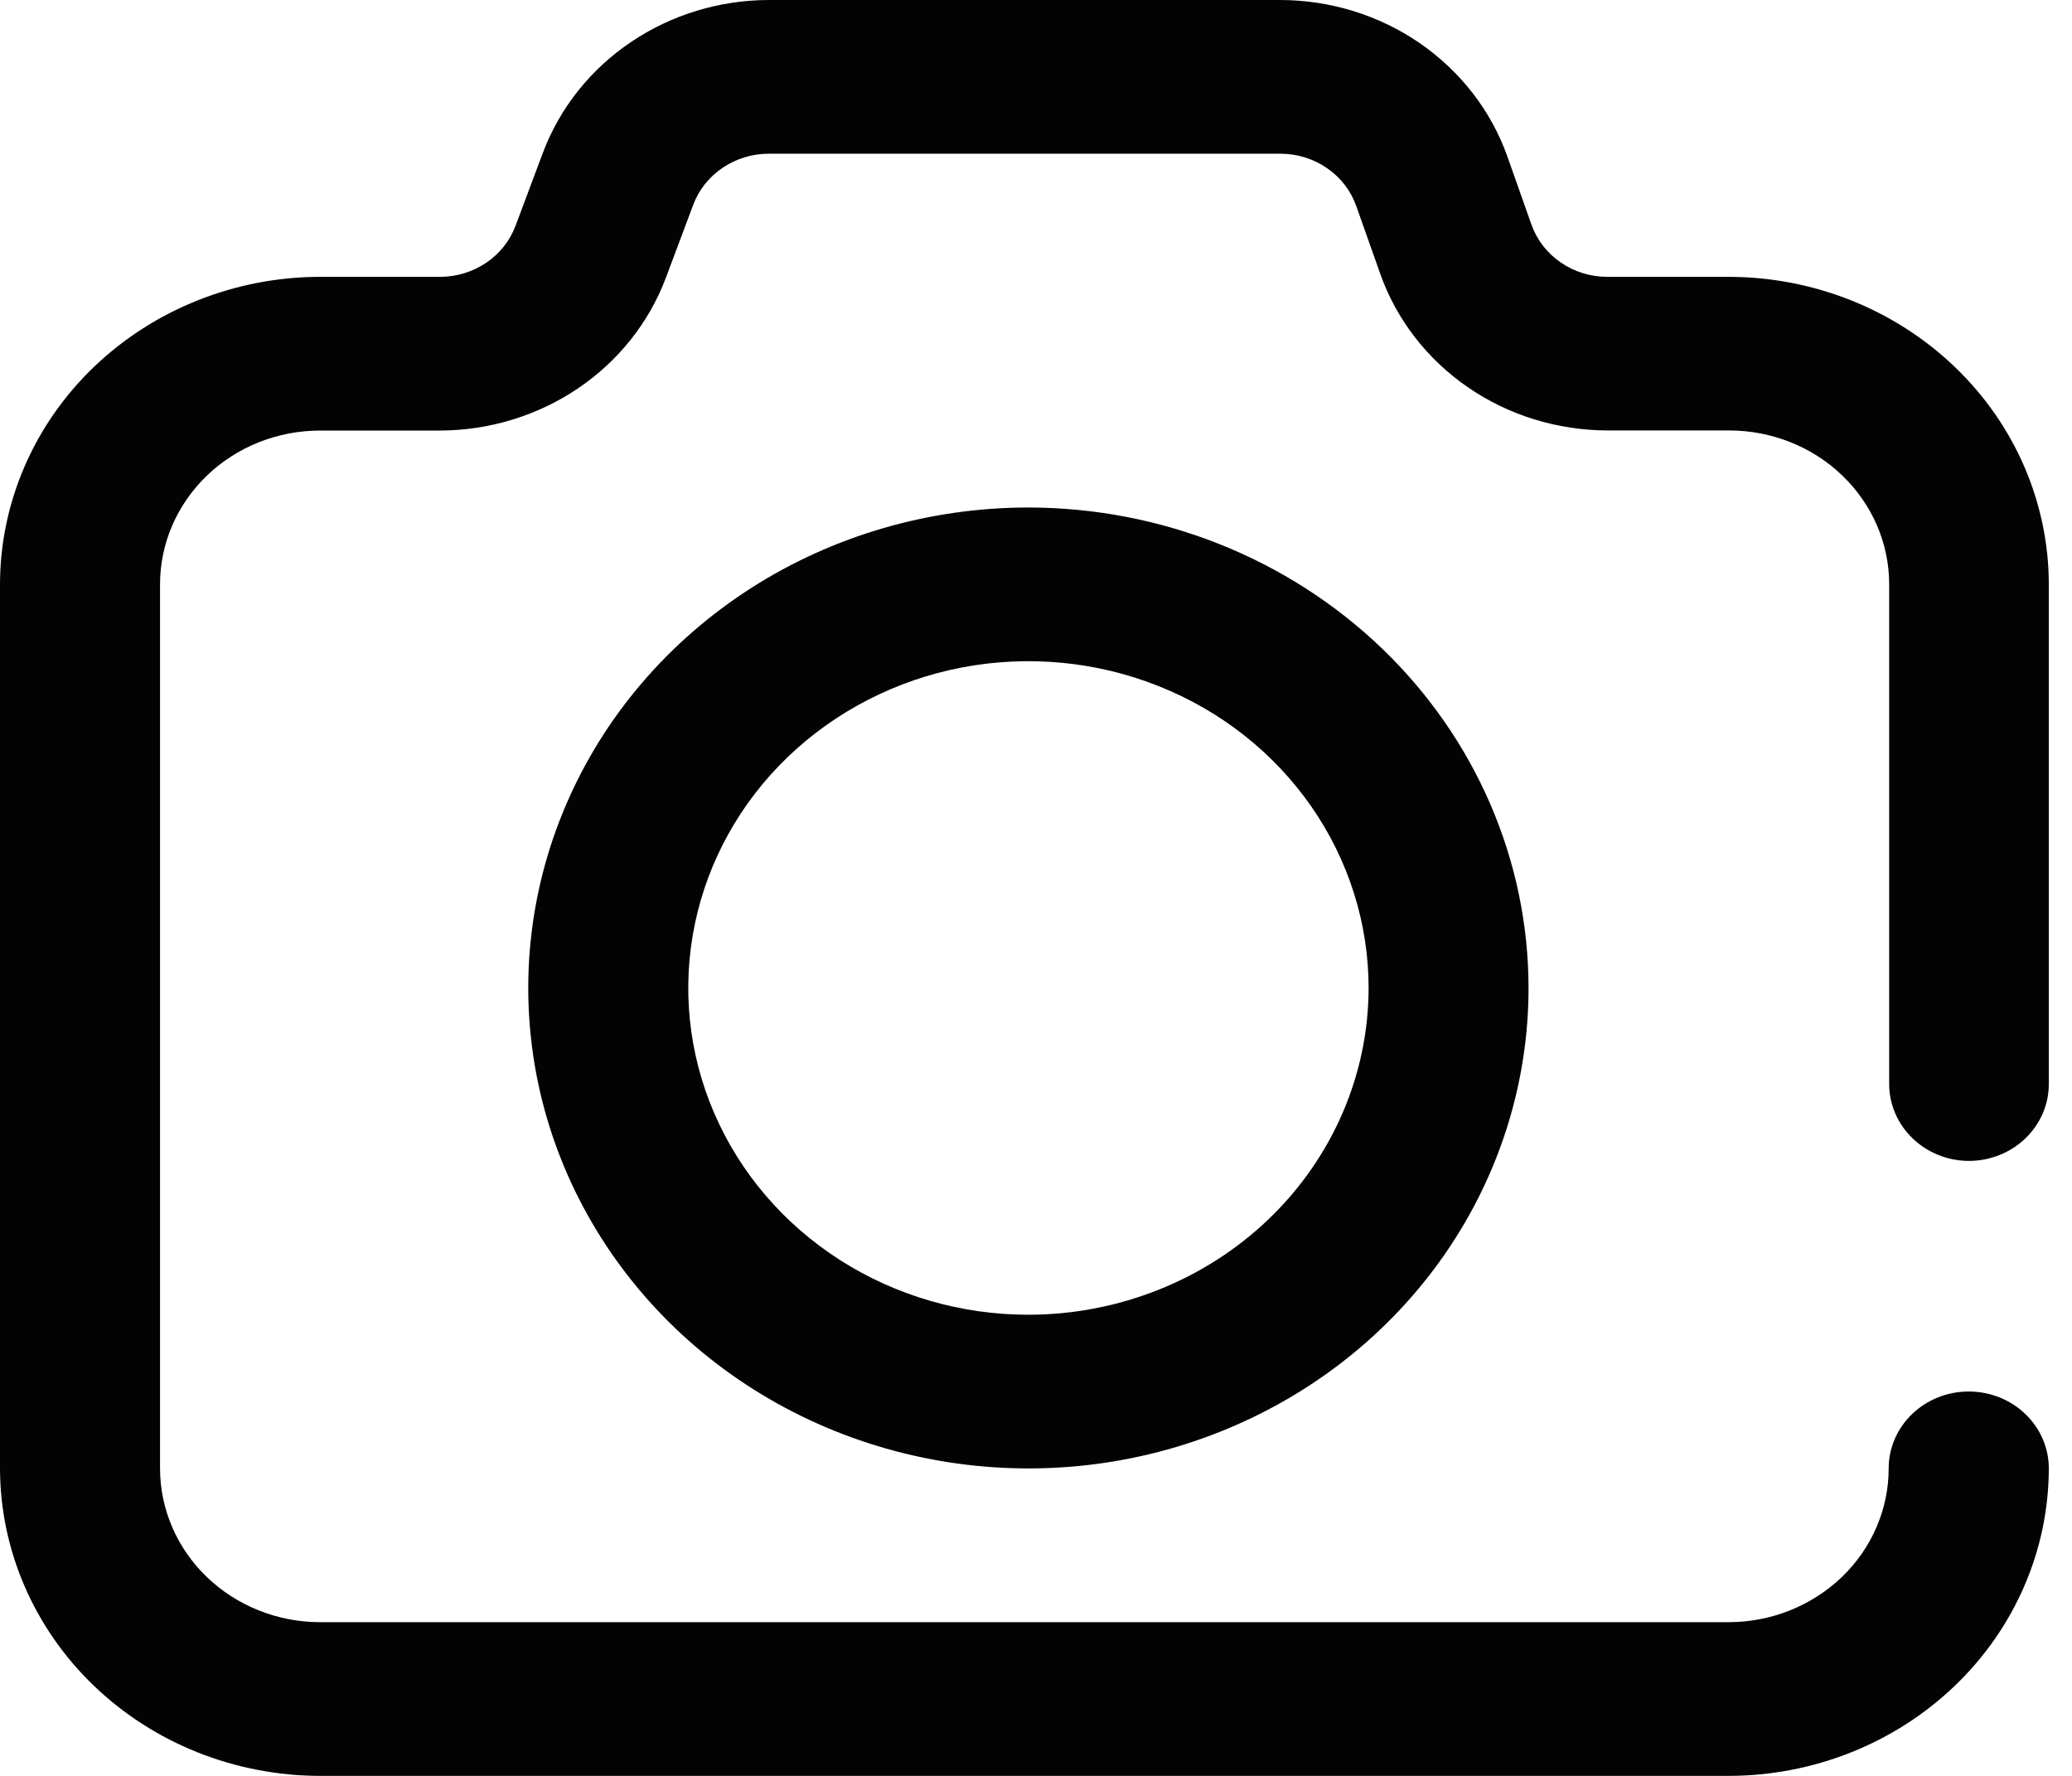 <svg width="21" height="18" viewBox="0 0 21 18" fill="none" xmlns="http://www.w3.org/2000/svg">
<path d="M19.954 11.767C20.169 11.767 20.375 11.685 20.527 11.539C20.679 11.393 20.765 11.195 20.765 10.988V5.923C20.764 5.096 20.422 4.304 19.813 3.72C19.205 3.136 18.381 2.807 17.52 2.806H16.29C16.12 2.806 15.955 2.755 15.818 2.66C15.68 2.566 15.577 2.432 15.522 2.278L15.277 1.585C15.113 1.123 14.802 0.722 14.389 0.437C13.976 0.153 13.48 7.75318e-05 12.972 0H7.791C7.291 0.001 6.804 0.15 6.395 0.426C5.986 0.702 5.675 1.092 5.504 1.544L5.224 2.291C5.167 2.442 5.063 2.572 4.927 2.664C4.79 2.756 4.627 2.806 4.461 2.806H3.244C2.384 2.807 1.56 3.136 0.951 3.72C0.343 4.304 0.001 5.096 0 5.923L0 14.885C0.002 15.711 0.344 16.503 0.952 17.087C1.56 17.671 2.385 17.999 3.244 18H17.52C18.381 17.999 19.205 17.67 19.813 17.086C20.422 16.502 20.764 15.709 20.765 14.883C20.765 14.676 20.679 14.478 20.527 14.332C20.375 14.186 20.169 14.104 19.953 14.104C19.738 14.104 19.532 14.186 19.38 14.332C19.228 14.478 19.142 14.676 19.142 14.883C19.142 15.296 18.971 15.693 18.667 15.985C18.362 16.277 17.95 16.442 17.52 16.442H3.244C2.814 16.442 2.401 16.277 2.097 15.985C1.793 15.693 1.622 15.296 1.622 14.883V5.923C1.622 5.509 1.793 5.113 2.097 4.821C2.401 4.528 2.814 4.364 3.244 4.364H4.458C4.959 4.363 5.446 4.214 5.856 3.938C6.265 3.662 6.576 3.272 6.747 2.82L7.027 2.073C7.084 1.922 7.188 1.792 7.325 1.7C7.461 1.608 7.624 1.558 7.791 1.558H12.977C13.147 1.558 13.312 1.609 13.449 1.704C13.587 1.798 13.69 1.932 13.745 2.086L13.99 2.778C14.154 3.24 14.464 3.641 14.877 3.925C15.29 4.21 15.786 4.362 16.294 4.363H17.525C17.955 4.363 18.368 4.527 18.672 4.82C18.976 5.112 19.147 5.508 19.147 5.922V10.987C19.147 11.193 19.232 11.391 19.383 11.537C19.534 11.683 19.739 11.766 19.954 11.767Z" fill="#030303"/>
<path d="M10.423 5.144C9.421 5.144 8.44 5.429 7.607 5.964C6.773 6.5 6.123 7.26 5.74 8.15C5.356 9.04 5.256 10.019 5.451 10.964C5.647 11.909 6.13 12.777 6.839 13.458C7.548 14.139 8.451 14.602 9.434 14.79C10.418 14.978 11.437 14.882 12.363 14.513C13.289 14.145 14.081 13.521 14.638 12.72C15.195 11.919 15.492 10.977 15.492 10.014C15.491 8.723 14.956 7.485 14.006 6.572C13.055 5.659 11.767 5.145 10.423 5.144ZM10.423 13.326C9.741 13.326 9.075 13.132 8.508 12.768C7.941 12.404 7.499 11.887 7.238 11.281C6.977 10.676 6.909 10.01 7.042 9.368C7.175 8.725 7.503 8.135 7.985 7.672C8.467 7.209 9.082 6.893 9.751 6.765C10.419 6.638 11.113 6.703 11.742 6.954C12.372 7.204 12.911 7.629 13.29 8.174C13.668 8.718 13.871 9.359 13.871 10.014C13.87 10.892 13.506 11.734 12.86 12.355C12.213 12.976 11.337 13.325 10.423 13.326Z" fill="#030303"/>
</svg>
